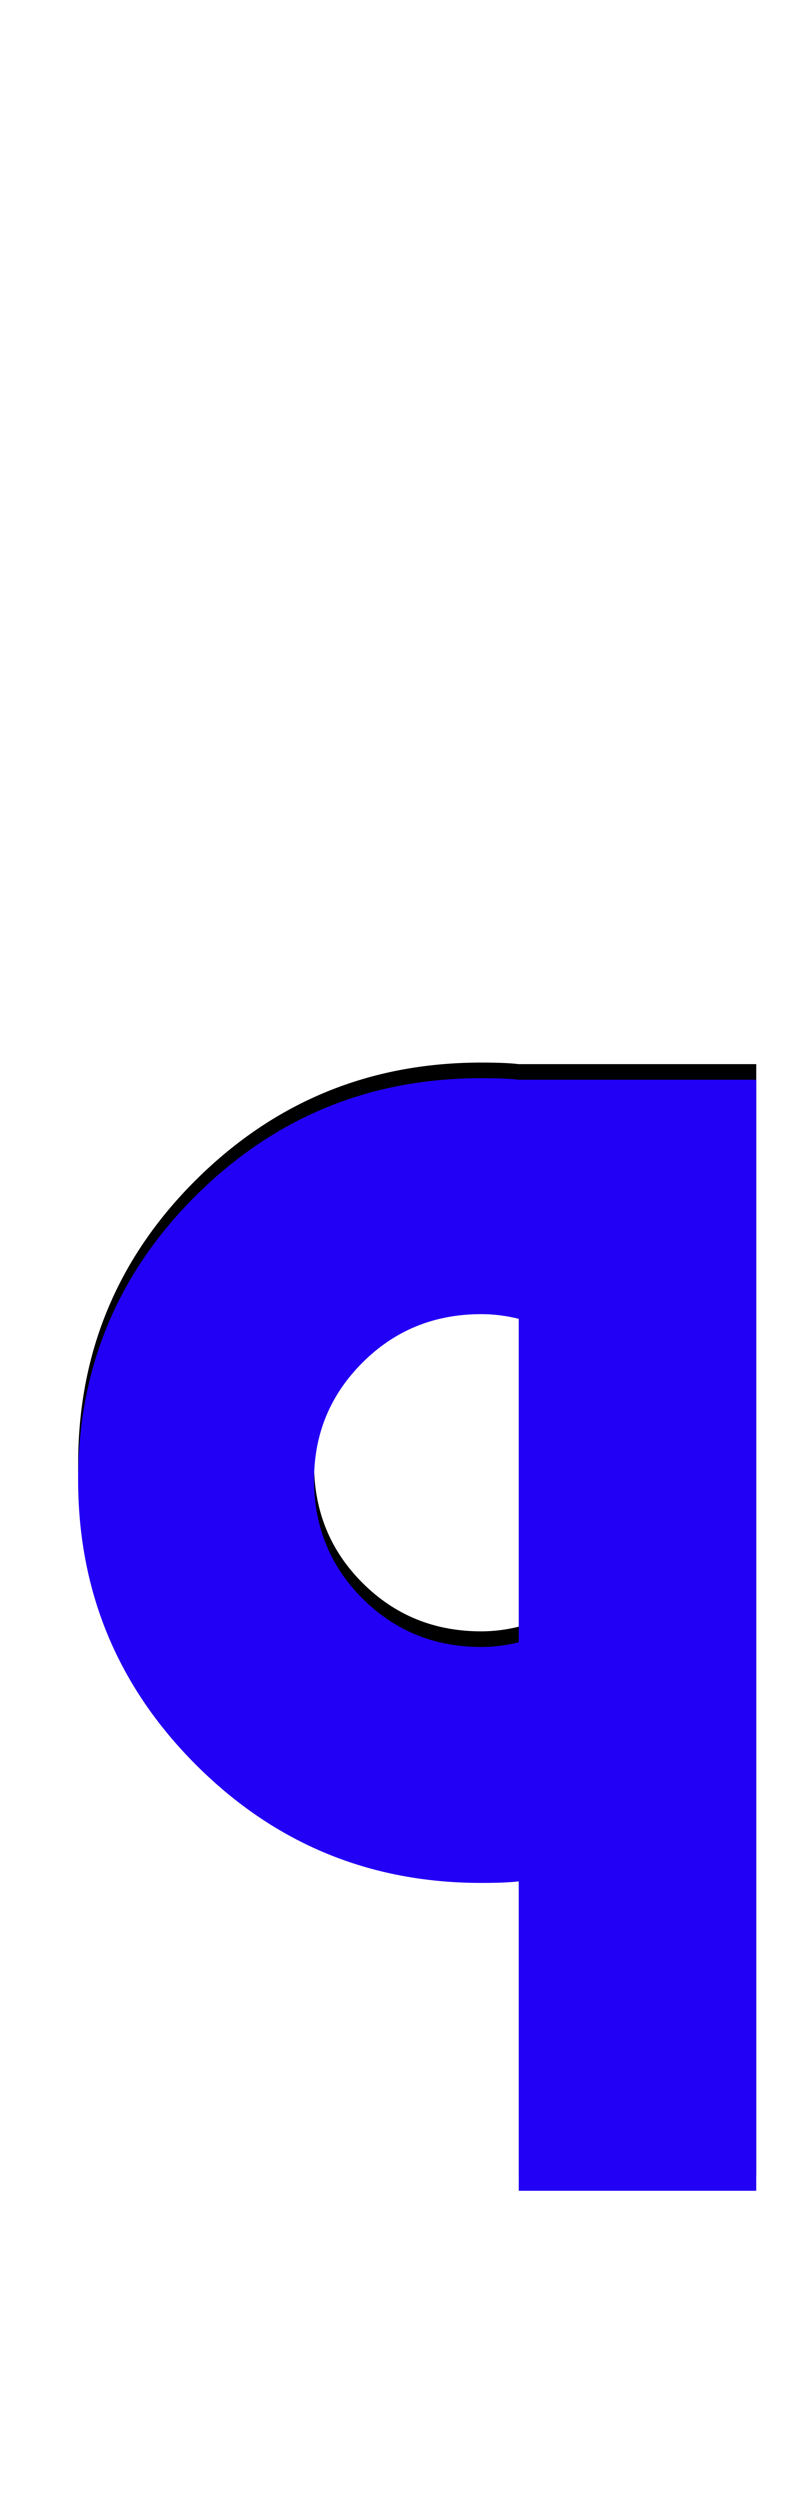 <svg xmlns="http://www.w3.org/2000/svg" id="glyph84" viewBox="0 0 512 1600">
  <defs/>
  <path fill="#000000" d="M332,1392 L332,1194 Q324,1195 308,1195 Q201,1195 125.5,1119.5 Q50,1044 50,937 Q50,830 125.5,755 Q201,680 308,680 Q324,680 332,681 L484,681 L484,1392 Z M332,834 Q320,831 308,831 Q263,831 232,862 Q201,893 201,937 Q201,982 232,1013 Q263,1044 308,1044 Q320,1044 332,1041 Z"/>
  <path fill="#2200f5" d="M332,1402 L332,1204 Q324,1205 308,1205 Q201,1205 125.5,1129.5 Q50,1054 50,947 Q50,840 125.5,765 Q201,690 308,690 Q324,690 332,691 L484,691 L484,1402 Z M332,844 Q320,841 308,841 Q263,841 232,872 Q201,903 201,947 Q201,992 232,1023 Q263,1054 308,1054 Q320,1054 332,1051 Z"/>
</svg>
